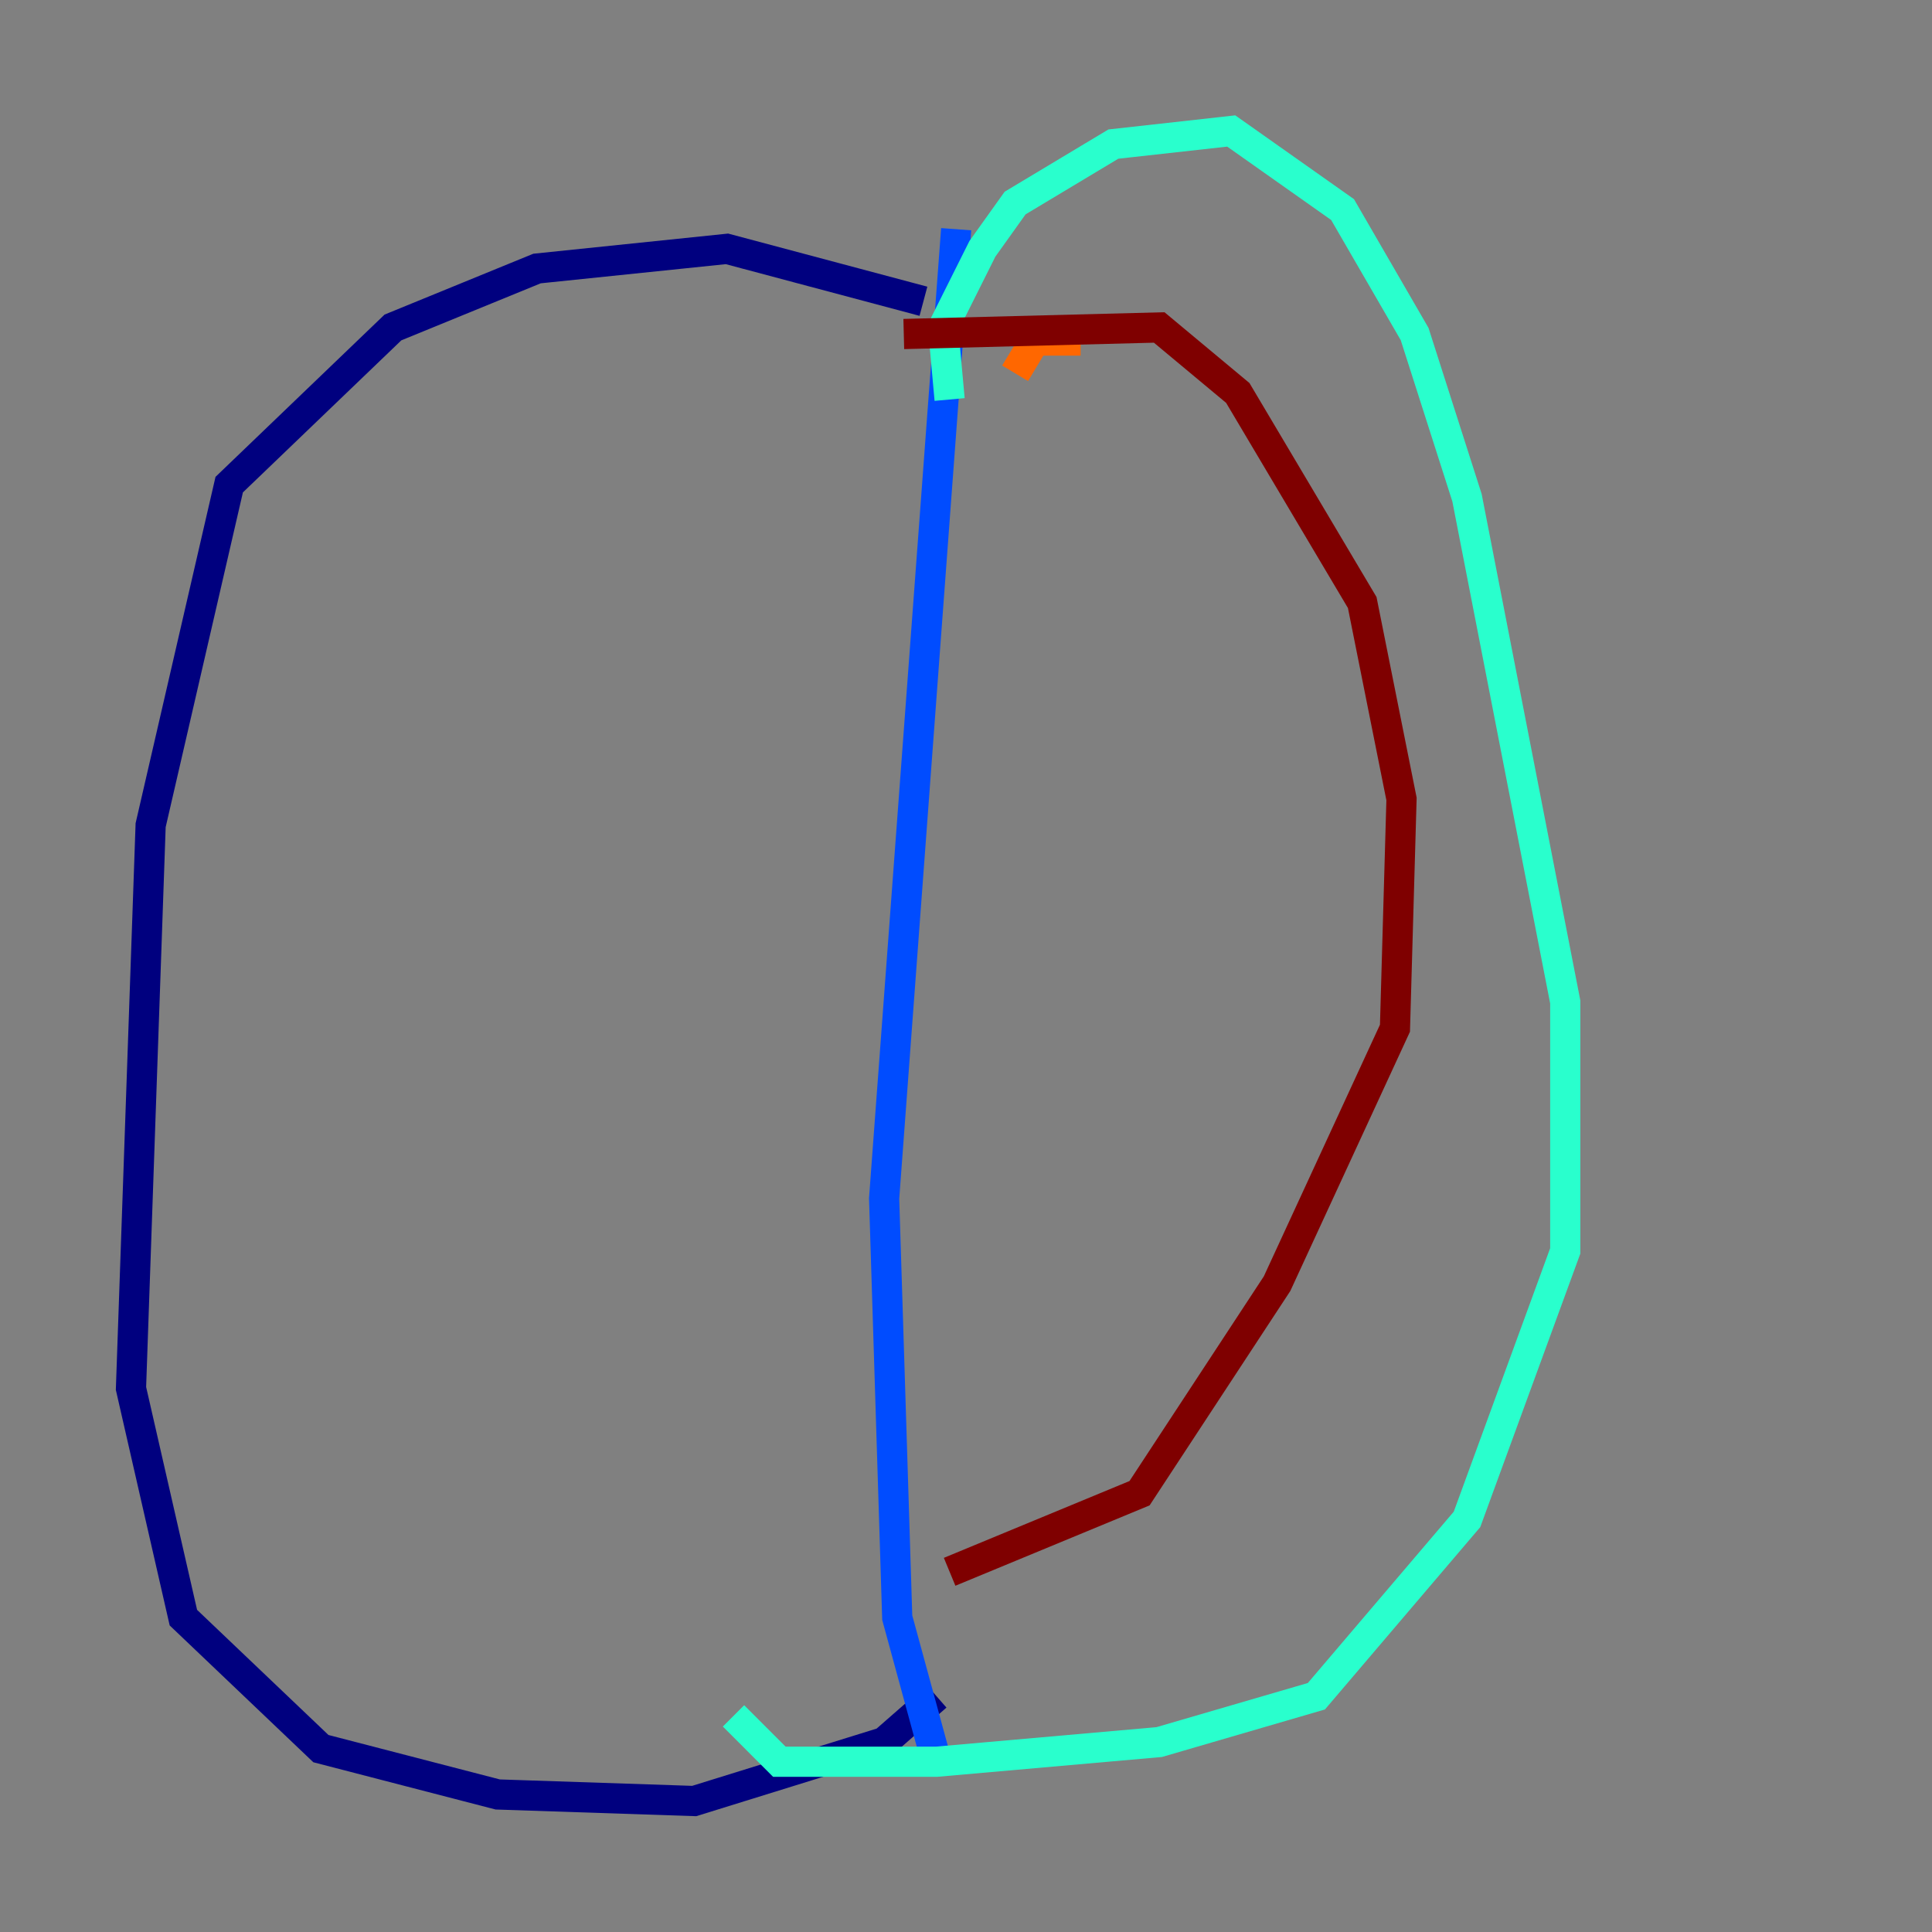 <?xml version="1.0" encoding="utf-8" ?>
<svg baseProfile="tiny" height="128" version="1.2" viewBox="0,0,128,128" width="128" xmlns="http://www.w3.org/2000/svg" xmlns:ev="http://www.w3.org/2001/xml-events" xmlns:xlink="http://www.w3.org/1999/xlink"><rect x="0" y="0" width="128" height="128" fill="#808080" stroke="none"/><defs /><polyline fill="none" points="61.18,19.959 48.163,16.488 35.58,17.79 26.034,21.695 15.186,32.108 9.98,54.671 8.678,91.986 12.149,107.173 21.261,115.851 32.976,118.888 45.993,119.322 58.576,115.417 62.047,112.38" stroke="#00007f" stroke-width="2" /><polyline fill="none" points="63.349,15.186 58.576,79.403 59.444,107.173 62.047,116.719" stroke="#004cff" stroke-width="2" /><polyline fill="none" points="62.915,26.468 62.481,21.695 65.085,16.488 67.254,13.451 73.763,9.546 81.573,8.678 88.949,13.885 93.722,22.129 97.193,32.976 103.702,66.386 103.702,82.875 97.193,100.664 87.214,112.38 76.8,115.417 62.047,116.719 51.634,116.719 48.597,113.681" stroke="#29ffcd" stroke-width="2" /><polyline fill="none" points="67.254,24.732 67.254,24.732" stroke="#cdff29" stroke-width="2" /><polyline fill="none" points="67.254,24.732 68.556,22.563 71.593,22.563" stroke="#ff6700" stroke-width="2" /><polyline fill="none" points="59.878,22.129 76.8,21.695 82.007,26.034 90.251,39.919 92.854,52.936 92.42,68.122 84.61,85.044 75.498,98.929 62.915,104.136" stroke="#7f0000" stroke-width="2" /></svg>